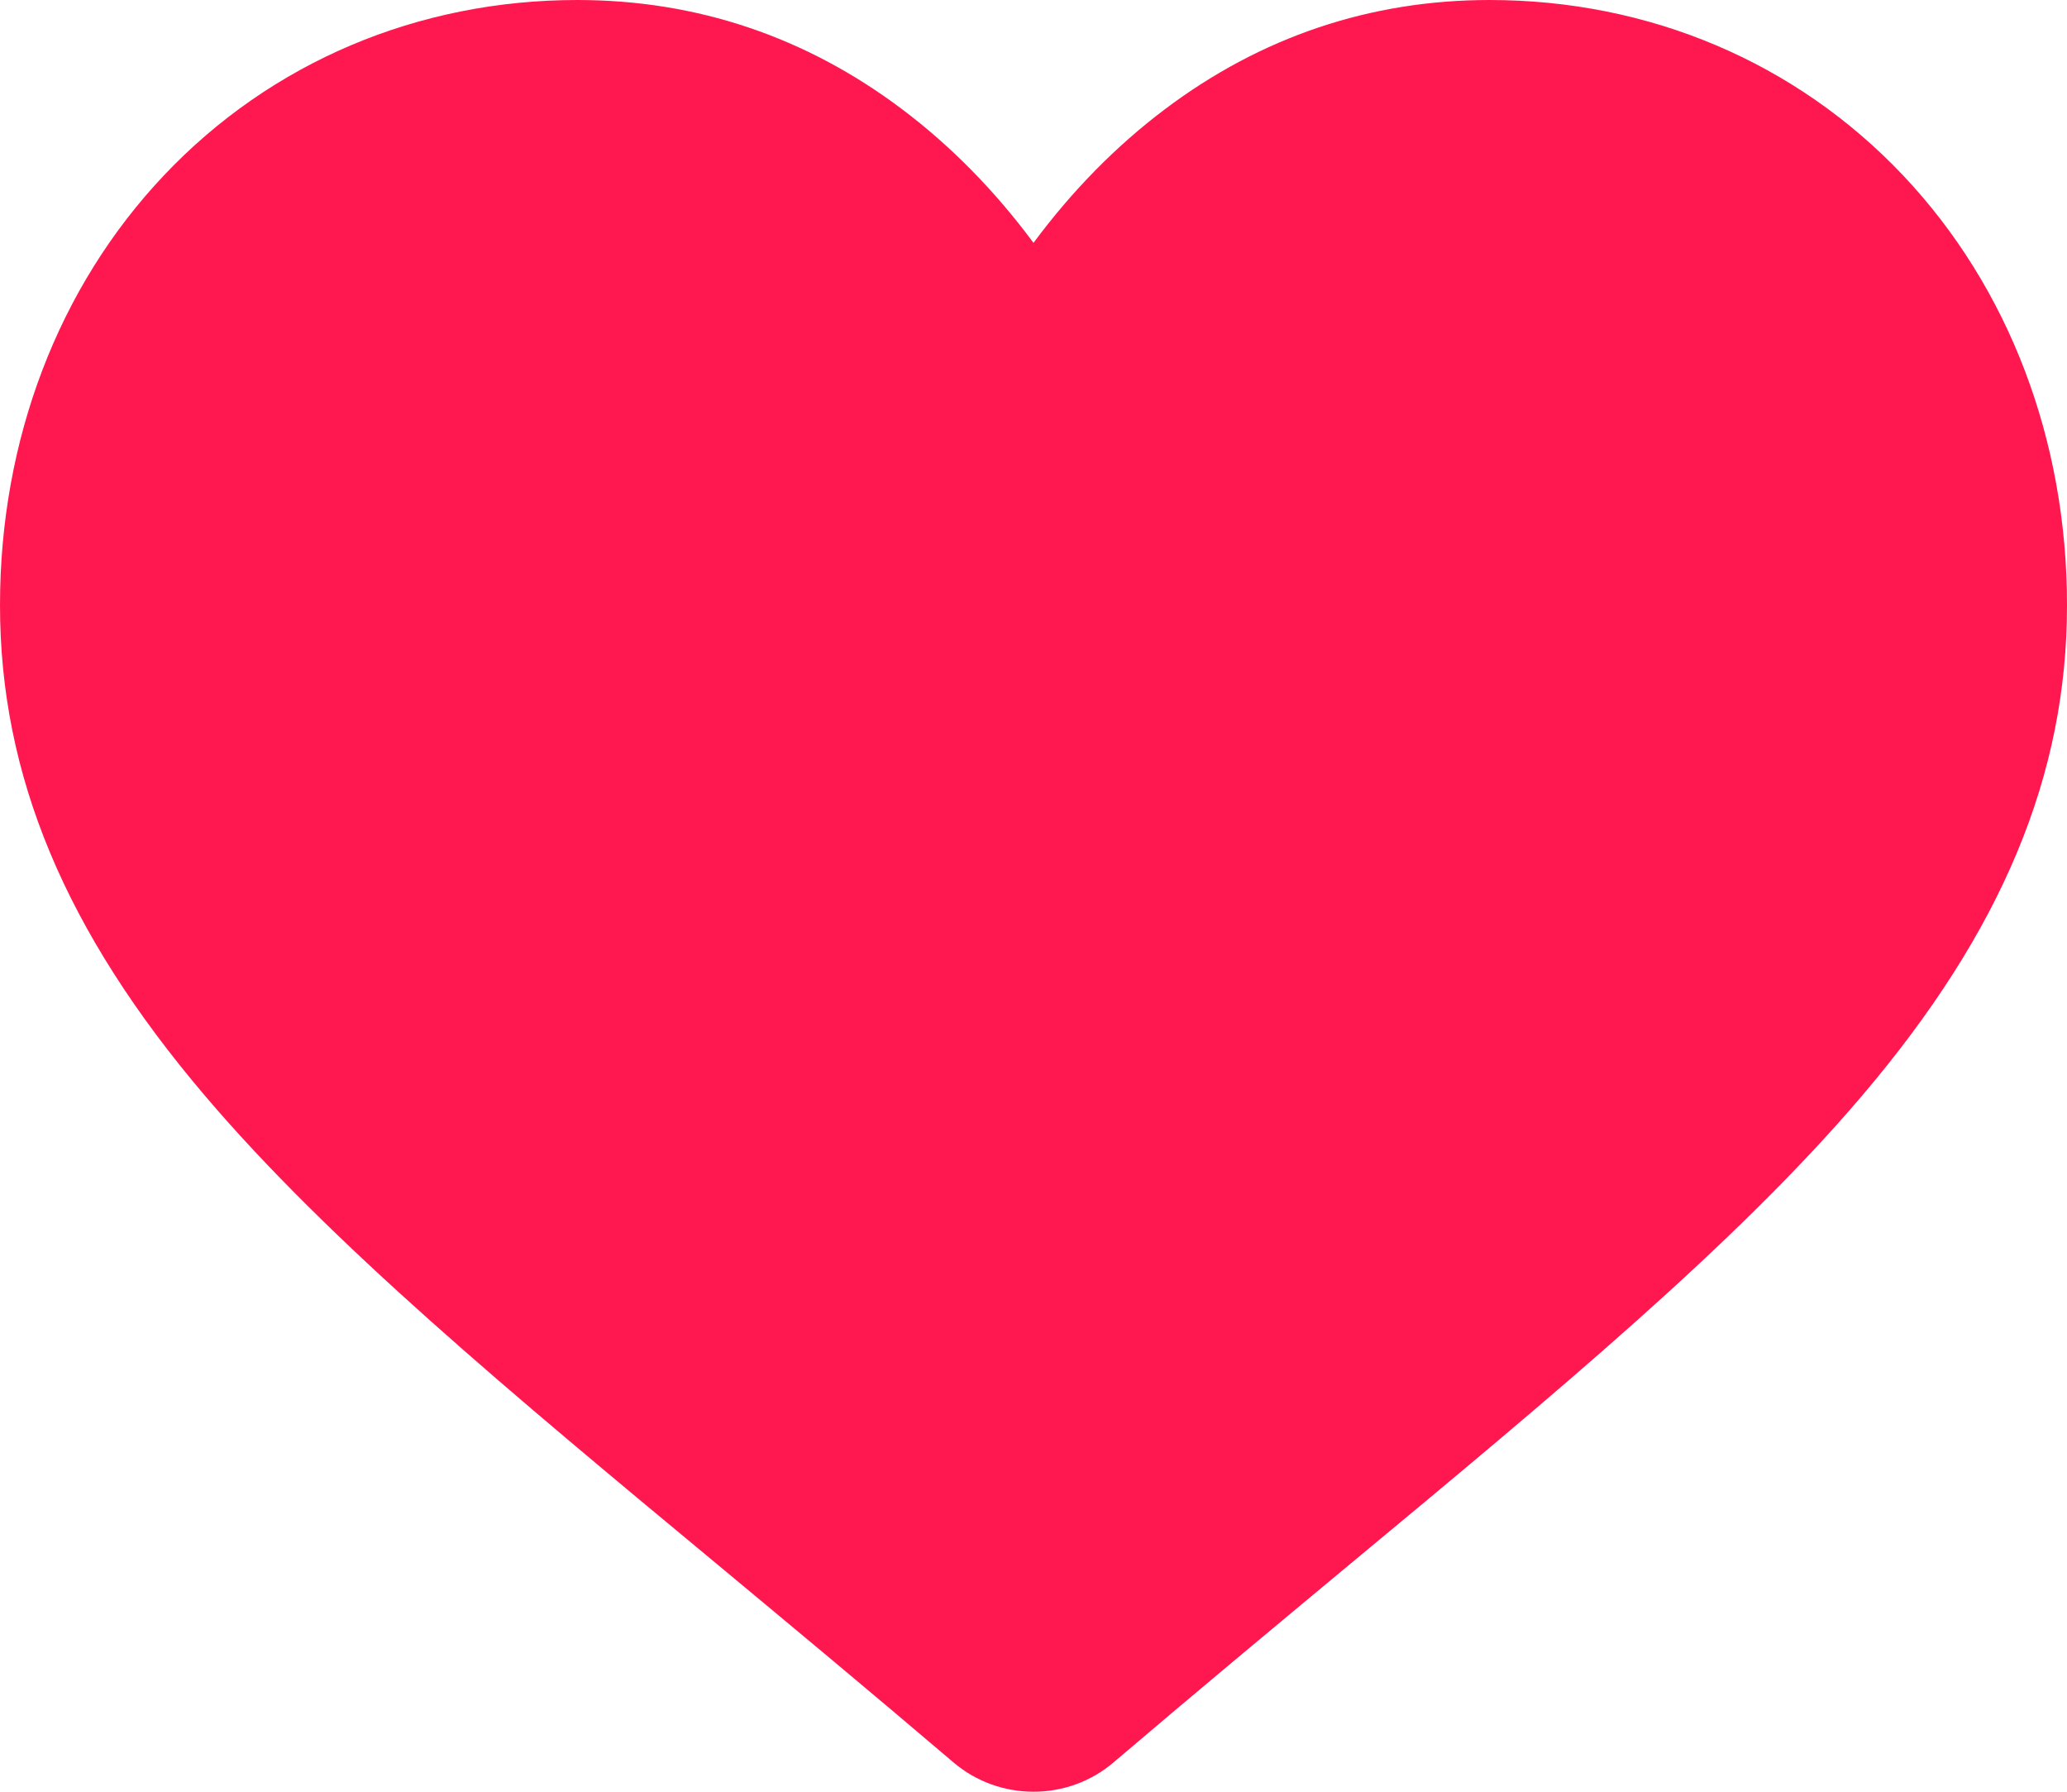 <svg width="15" height="13" viewBox="0 0 15 13" fill="none" xmlns="http://www.w3.org/2000/svg">
<path d="M1.19 1.272C1.966 0.452 3.032 0 4.19 0C5.056 0 5.849 0.267 6.547 0.793C6.899 1.058 7.219 1.383 7.5 1.762C7.781 1.383 8.101 1.058 8.453 0.793C9.151 0.267 9.944 0 10.81 0C11.968 0 13.034 0.452 13.81 1.272C14.577 2.083 15 3.191 15 4.391C15 5.627 14.527 6.758 13.512 7.951C12.604 9.019 11.299 10.102 9.788 11.356C9.272 11.785 8.687 12.271 8.08 12.788C7.919 12.925 7.714 13 7.5 13C7.287 13 7.081 12.925 6.92 12.788C6.313 12.271 5.728 11.785 5.212 11.356C3.701 10.102 2.396 9.019 1.488 7.951C0.473 6.758 0 5.627 0 4.391C0 3.191 0.423 2.083 1.19 1.272Z" fill="#FF1850"/>
</svg>
